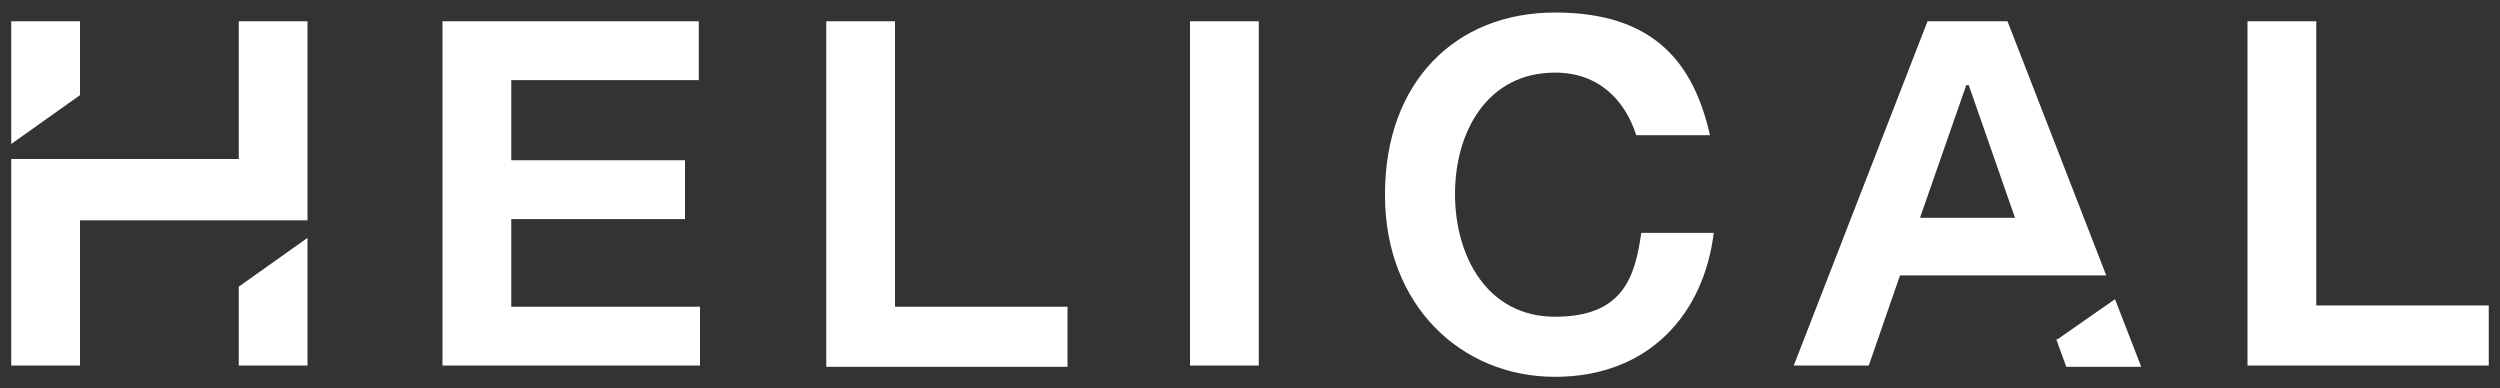<svg width="277" height="43" viewBox="0 0 277 43" fill="none" xmlns="http://www.w3.org/2000/svg">
<rect x="0" y="0" width="277" height="43" fill="#333333" stroke="none"/>
<path fill-rule="evenodd" clip-rule="evenodd" d="M131.853 40.504H139.47V2.358H131.853V40.504Z" fill="white"/>
<path fill-rule="evenodd" clip-rule="evenodd" d="M91.549 2.358H99.166V33.984H118.279V40.642H91.549V2.358Z" fill="white"/>
<path fill-rule="evenodd" clip-rule="evenodd" d="M49.029 2.358H77.422V8.878H56.647V17.755H75.898V24.274H56.647V33.984H77.56V40.504H49.029V2.358Z" fill="white"/>
<path fill-rule="evenodd" clip-rule="evenodd" d="M227.833 37.591L228.941 40.642H237.251L234.343 33.152L227.972 37.591H227.833Z" fill="white"/>
<path fill-rule="evenodd" clip-rule="evenodd" d="M212.737 24.136L217.861 9.433H218.138L223.263 24.136H212.737ZM225.479 30.517H233.373L222.432 2.358H213.568L198.748 40.504H207.058L210.521 30.517H225.479Z" fill="white"/>
<path fill-rule="evenodd" clip-rule="evenodd" d="M153.458 21.5C153.458 9.155 161.214 1.387 172.294 1.387C183.374 1.387 187.668 7.074 189.468 14.981H181.296C180.05 11.097 177.142 8.045 172.294 8.045C164.815 8.045 161.214 14.565 161.214 21.5C161.214 28.436 164.815 35.094 172.294 35.094C179.773 35.094 181.158 30.794 181.851 25.8H189.884C188.776 34.816 182.682 41.752 172.294 41.752C161.907 41.752 153.458 33.845 153.458 21.639" fill="white"/>
<path fill-rule="evenodd" clip-rule="evenodd" d="M249.023 2.358V40.504H275.754V33.846H256.641V2.358H249.023Z" fill="white"/>
<path d="M26.453 31.764V40.503H34.071V26.355L26.453 31.764Z" fill="white"/>
<path d="M26.453 2.358V17.616H8.864H1.246V40.503H8.864V24.413H26.453H34.071V2.358H26.453Z" fill="white"/>
<path d="M8.864 10.542V2.358H1.246V15.951L8.864 10.542Z" fill="white"/>
</svg>
